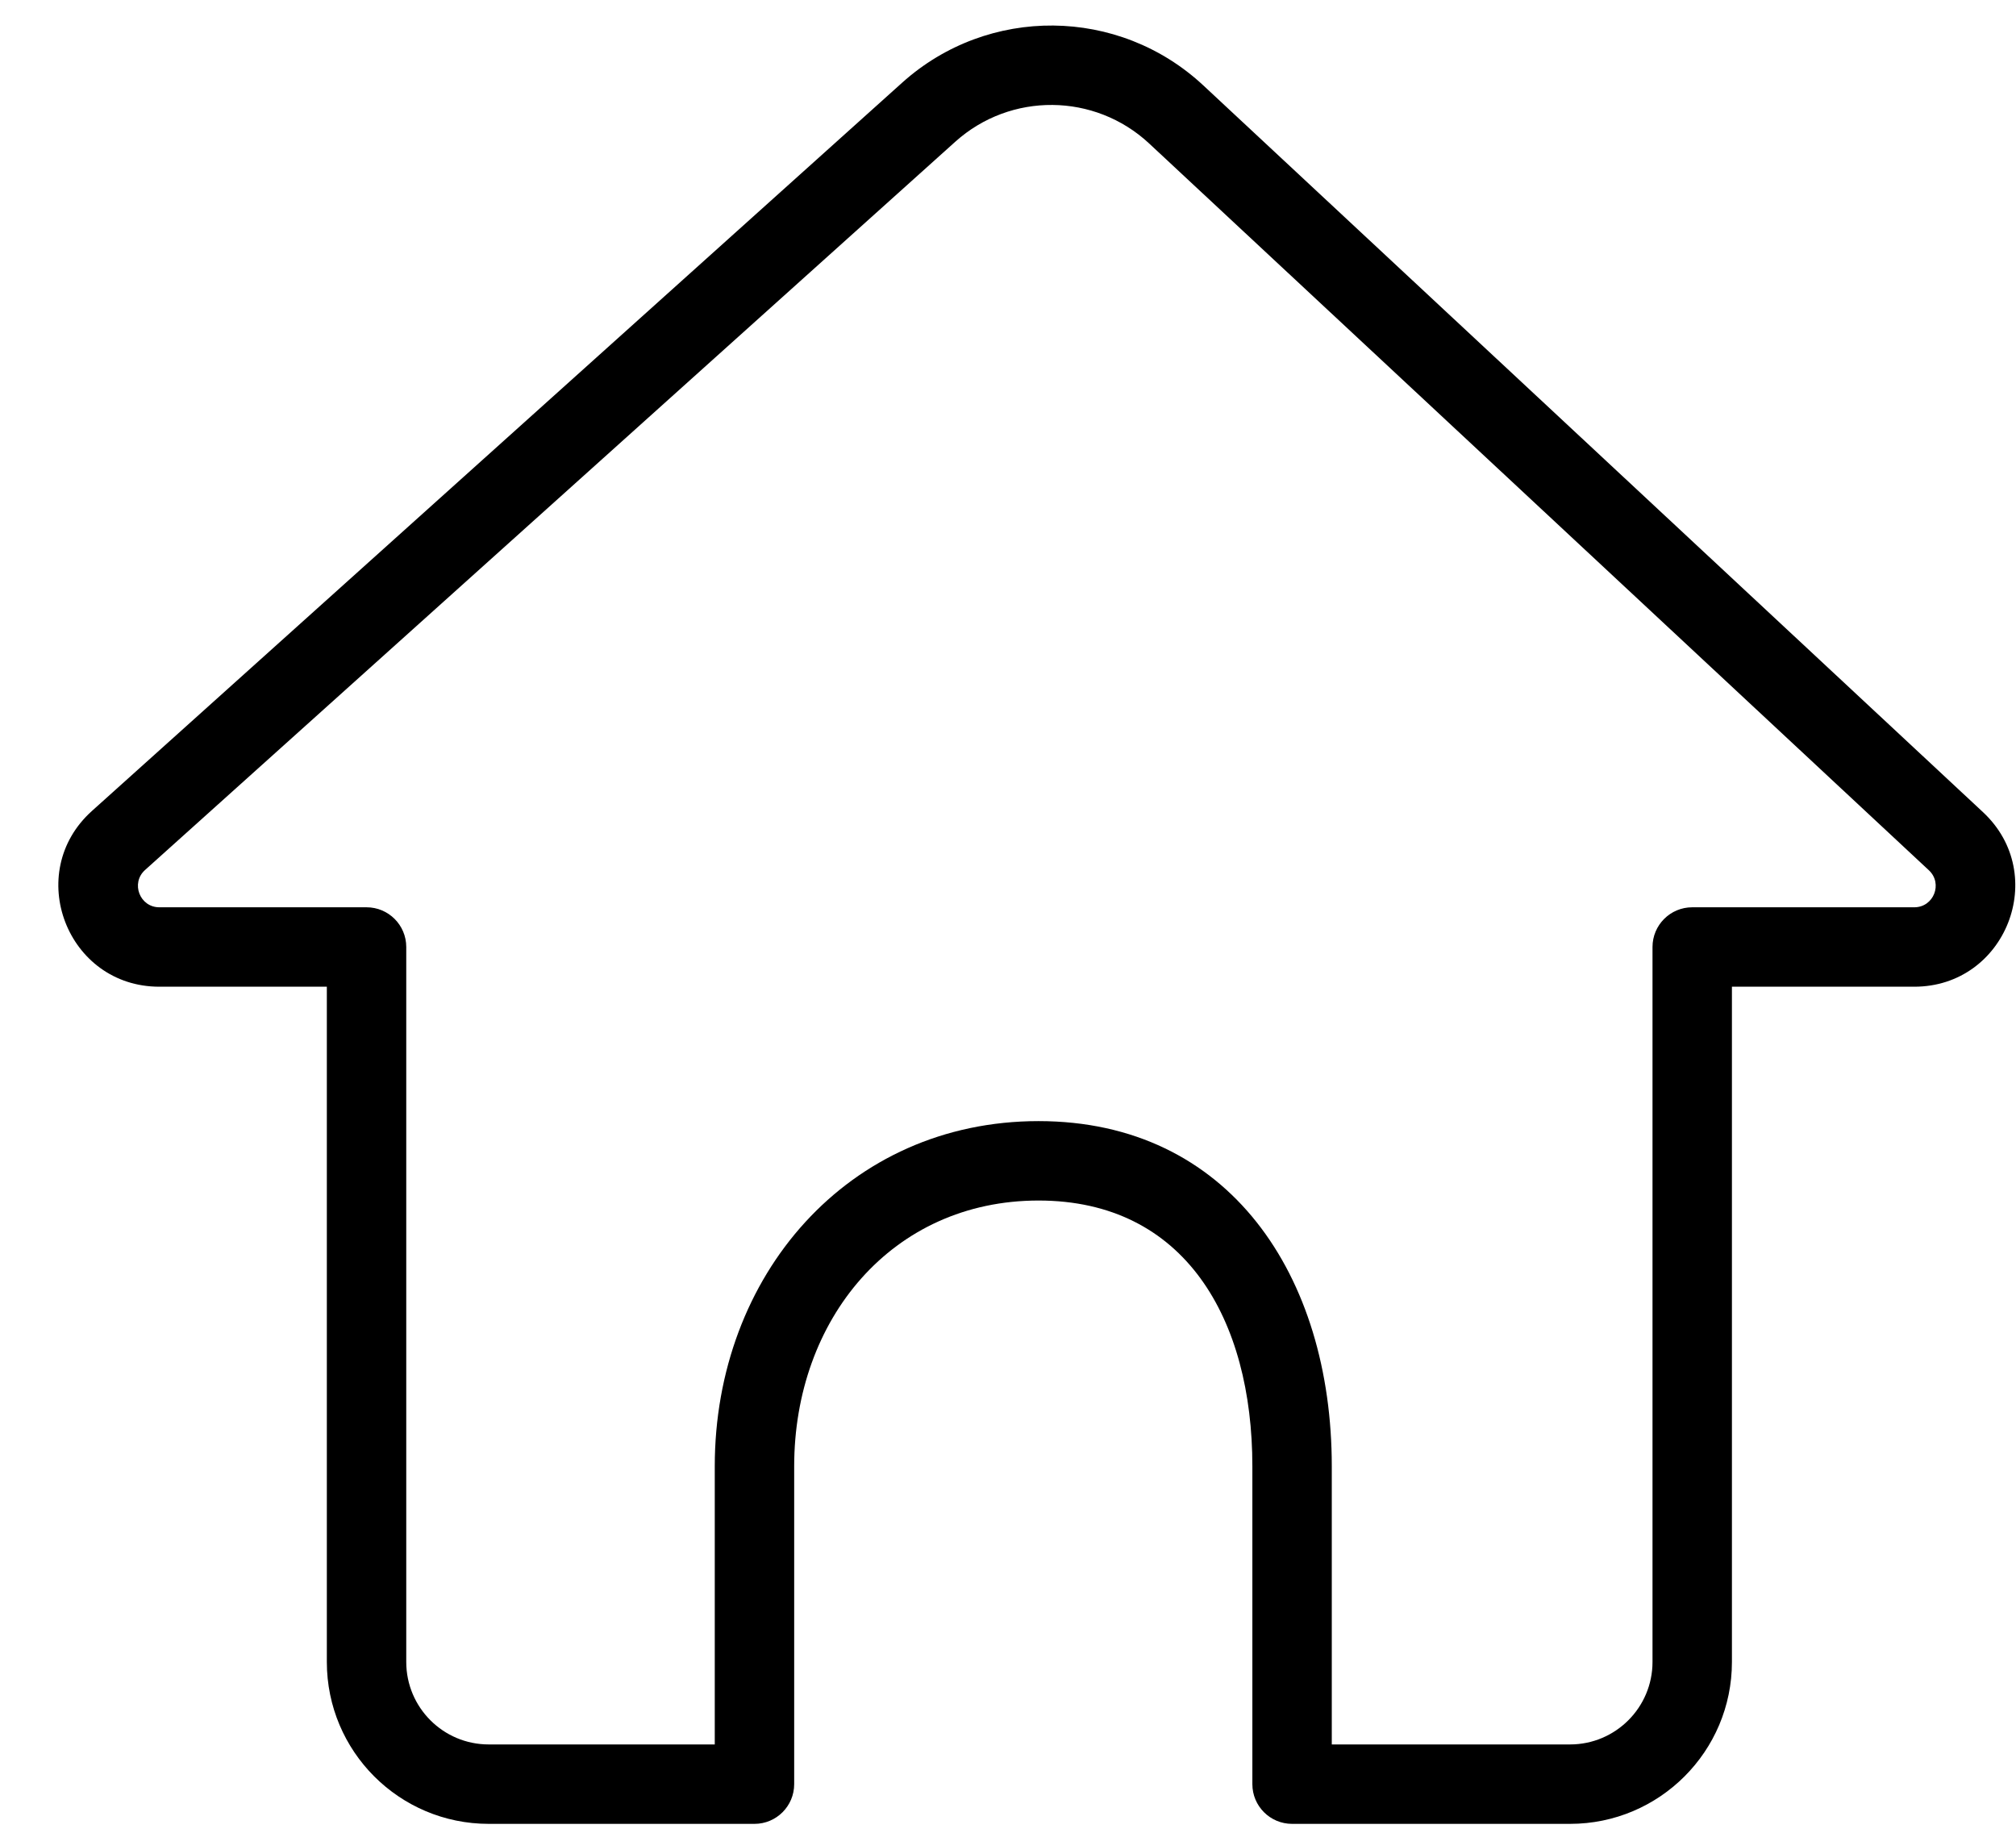 <svg width="33" height="30" viewBox="0 0 33 30" fill="none" xmlns="http://www.w3.org/2000/svg">
<path fill-rule="evenodd" clip-rule="evenodd" d="M18.811 2.349C17.92 1.519 16.543 1.506 15.637 2.32L2.374 14.241C2.136 14.455 2.288 14.851 2.608 14.851H6C6.359 14.851 6.65 15.142 6.65 15.501V27.204C6.65 27.949 7.254 28.554 8 28.554H11.7V24.001C11.7 20.881 13.88 18.351 17 18.351C20.12 18.351 21.8 20.881 21.8 24.001V28.554H25.7C26.445 28.554 27.05 27.949 27.05 27.204V15.501C27.05 15.142 27.341 14.851 27.7 14.851H31.335C31.653 14.851 31.806 14.462 31.574 14.245L18.811 2.349ZM14.768 1.353C16.175 0.089 18.314 0.109 19.697 1.398L32.46 13.294C33.556 14.316 32.833 16.151 31.335 16.151H28.35V27.204C28.35 28.667 27.163 29.854 25.7 29.854H21.15C20.791 29.854 20.5 29.563 20.5 29.204V24.001C20.5 21.599 19.402 19.651 17 19.651C14.598 19.651 13 21.599 13 24.001V29.204C13 29.563 12.709 29.854 12.35 29.854H8C6.536 29.854 5.35 28.667 5.35 27.204V16.151H2.608C1.096 16.151 0.38 14.285 1.505 13.274L14.768 1.353Z" fill="current"/>
</svg>
